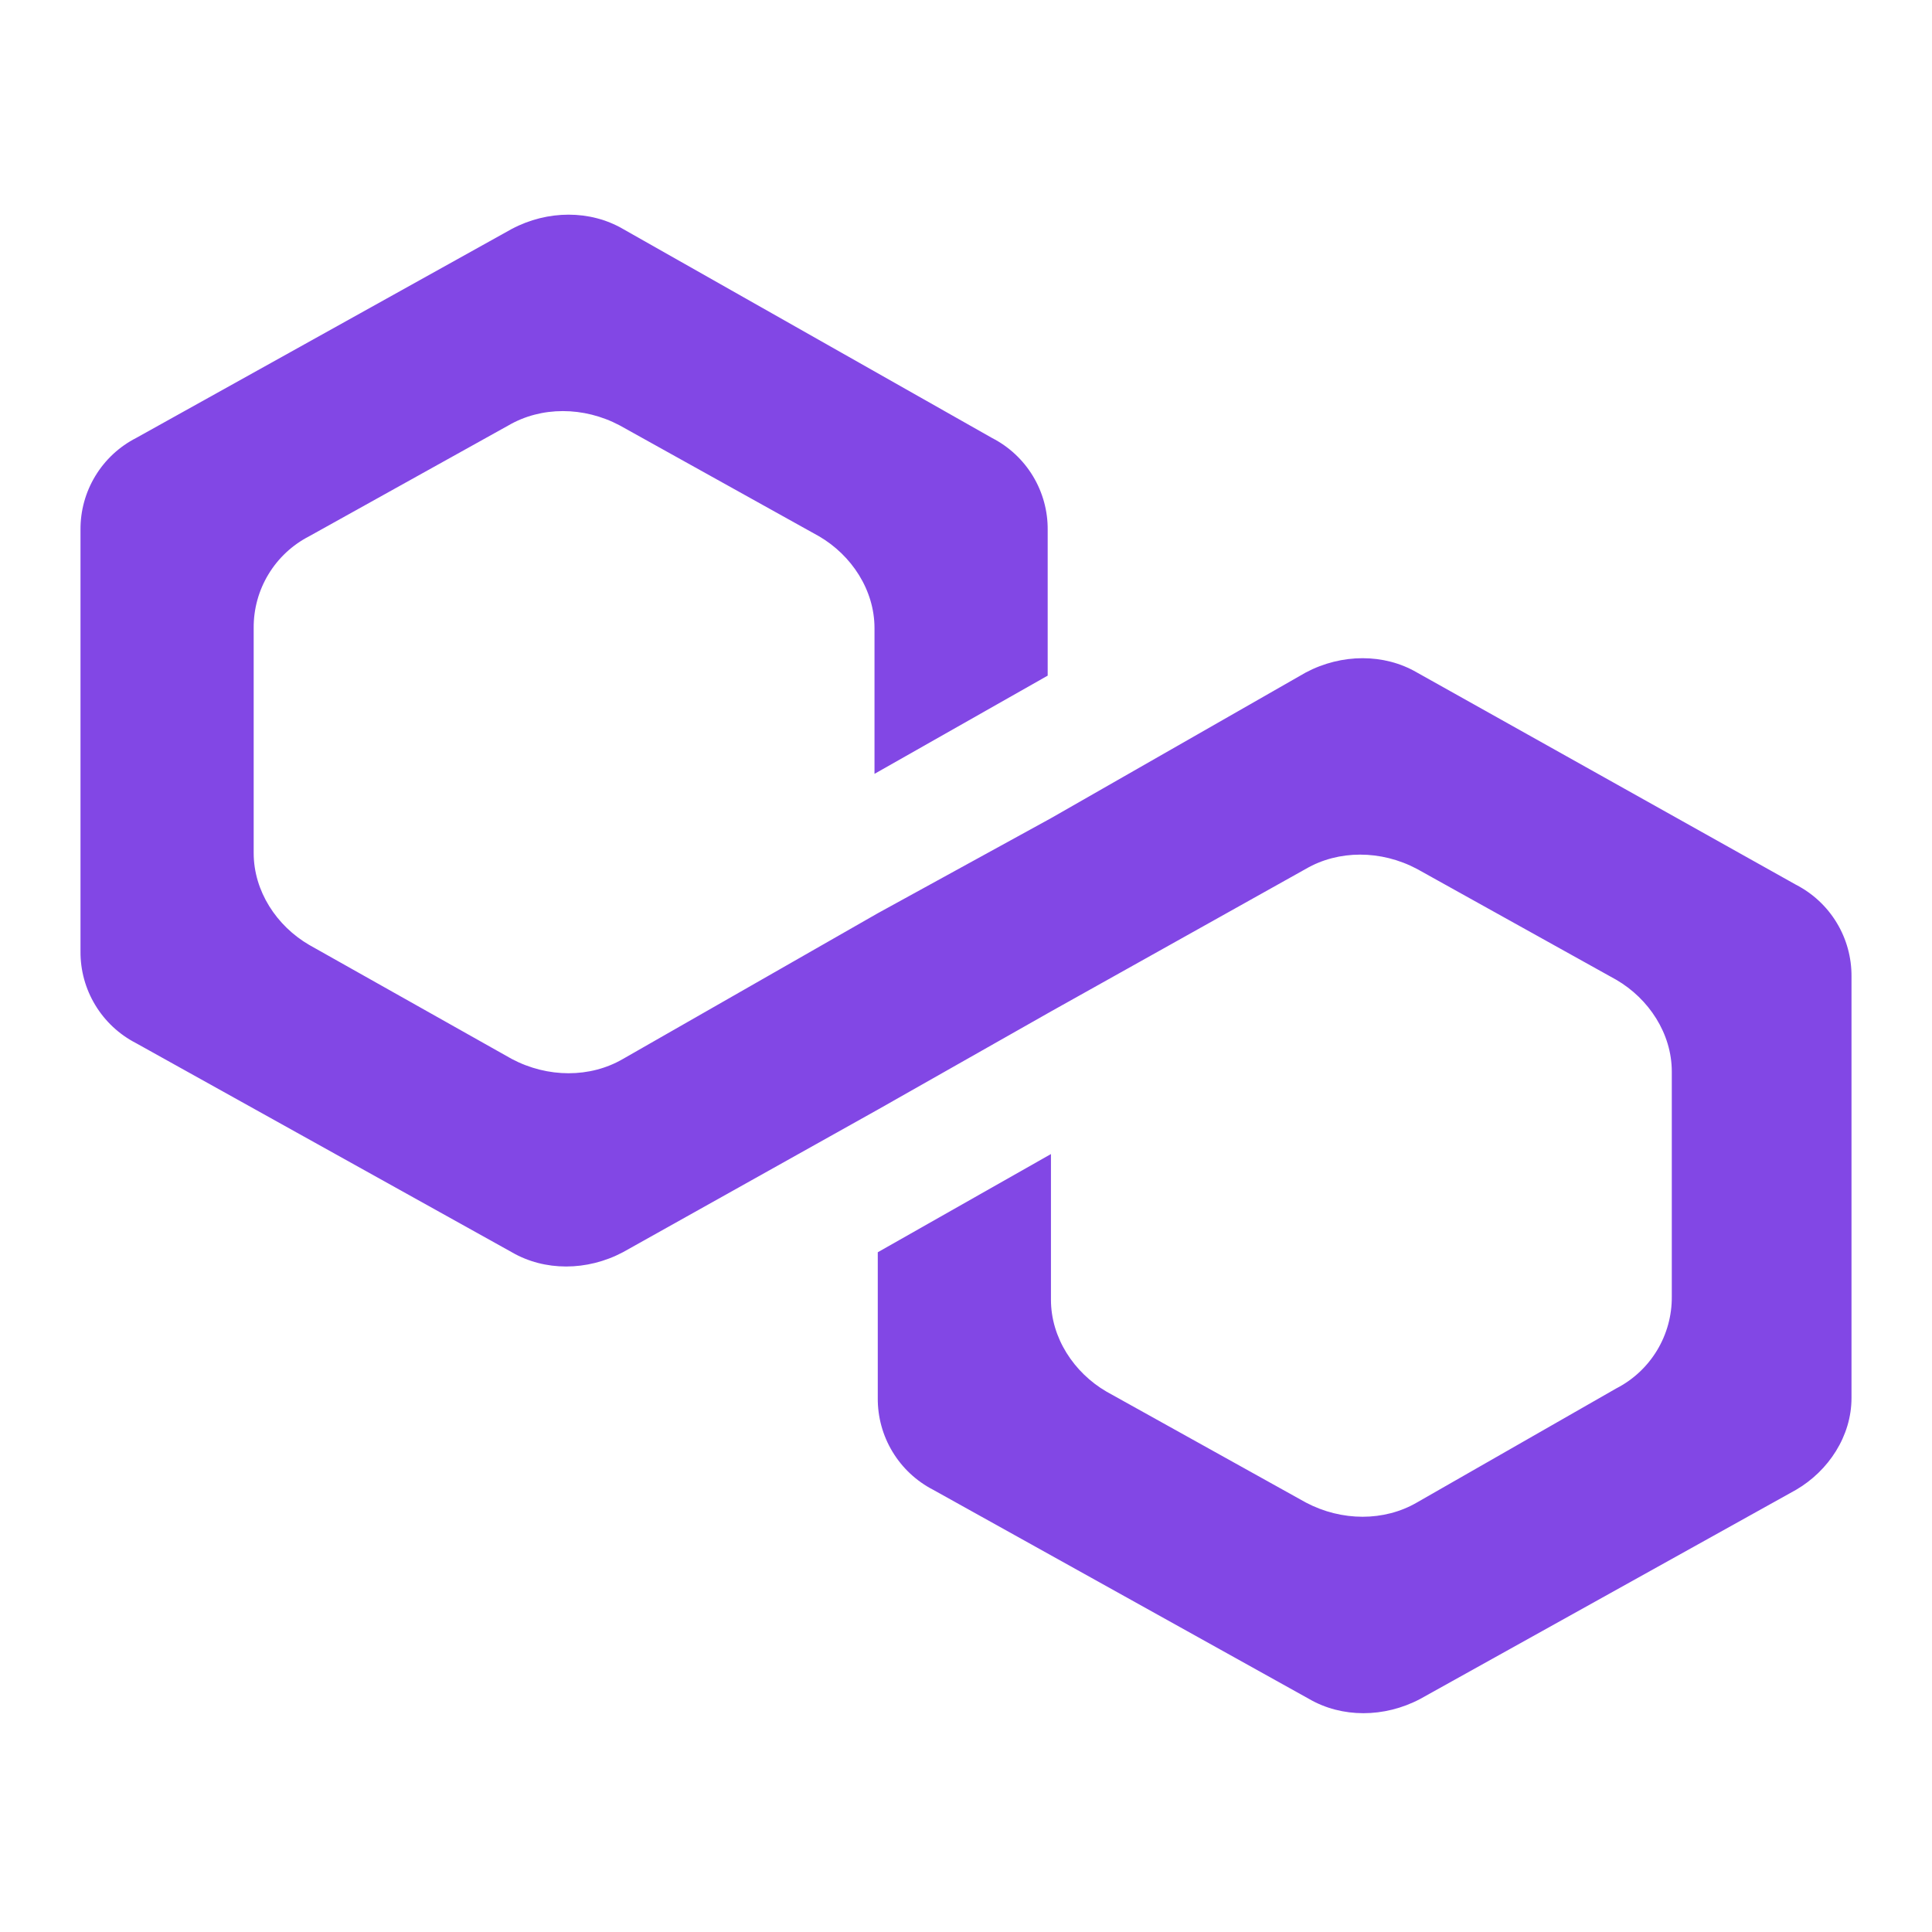 <svg width="72" height="72" viewBox="0 0 72 72" fill="none" xmlns="http://www.w3.org/2000/svg">
<path d="M52.804 25.061C51.587 24.352 50.004 24.352 48.664 25.061L39.166 30.492L32.712 34.034L23.214 39.465C21.996 40.174 20.413 40.174 19.074 39.465L11.524 35.215C10.306 34.506 9.454 33.208 9.454 31.791V23.408C9.448 22.702 9.638 22.007 10.004 21.403C10.369 20.798 10.896 20.307 11.524 19.984L18.952 15.852C20.17 15.143 21.753 15.143 23.092 15.852L30.52 19.984C31.738 20.693 32.59 21.991 32.59 23.408V28.839L39.044 25.179V19.748C39.051 19.042 38.86 18.347 38.495 17.743C38.129 17.138 37.603 16.647 36.974 16.324L23.214 8.531C21.996 7.823 20.413 7.823 19.074 8.531L5.07 16.324C4.442 16.646 3.915 17.137 3.55 17.742C3.184 18.347 2.994 19.041 3 19.748V35.451C2.994 36.157 3.184 36.852 3.55 37.456C3.915 38.061 4.442 38.552 5.07 38.875L19.074 46.667C20.292 47.376 21.875 47.376 23.214 46.667L32.712 41.353L39.166 37.694L48.664 32.381C49.882 31.672 51.465 31.672 52.804 32.381L60.232 36.513C61.45 37.221 62.303 38.52 62.303 39.937V48.319C62.309 49.026 62.119 49.72 61.753 50.325C61.387 50.93 60.861 51.421 60.232 51.743L52.804 55.994C51.587 56.702 50.004 56.702 48.664 55.994L41.236 51.862C40.019 51.153 39.166 49.854 39.166 48.438V43.008L32.712 46.668V52.099C32.706 52.805 32.896 53.5 33.262 54.104C33.627 54.709 34.154 55.2 34.782 55.523L48.786 63.315C50.004 64.023 51.587 64.023 52.926 63.315L66.93 55.523C68.147 54.814 69 53.516 69 52.099V36.395C69.006 35.689 68.816 34.994 68.45 34.39C68.085 33.785 67.558 33.294 66.93 32.971L52.804 25.061Z" fill="#8247E5"/>
</svg>
